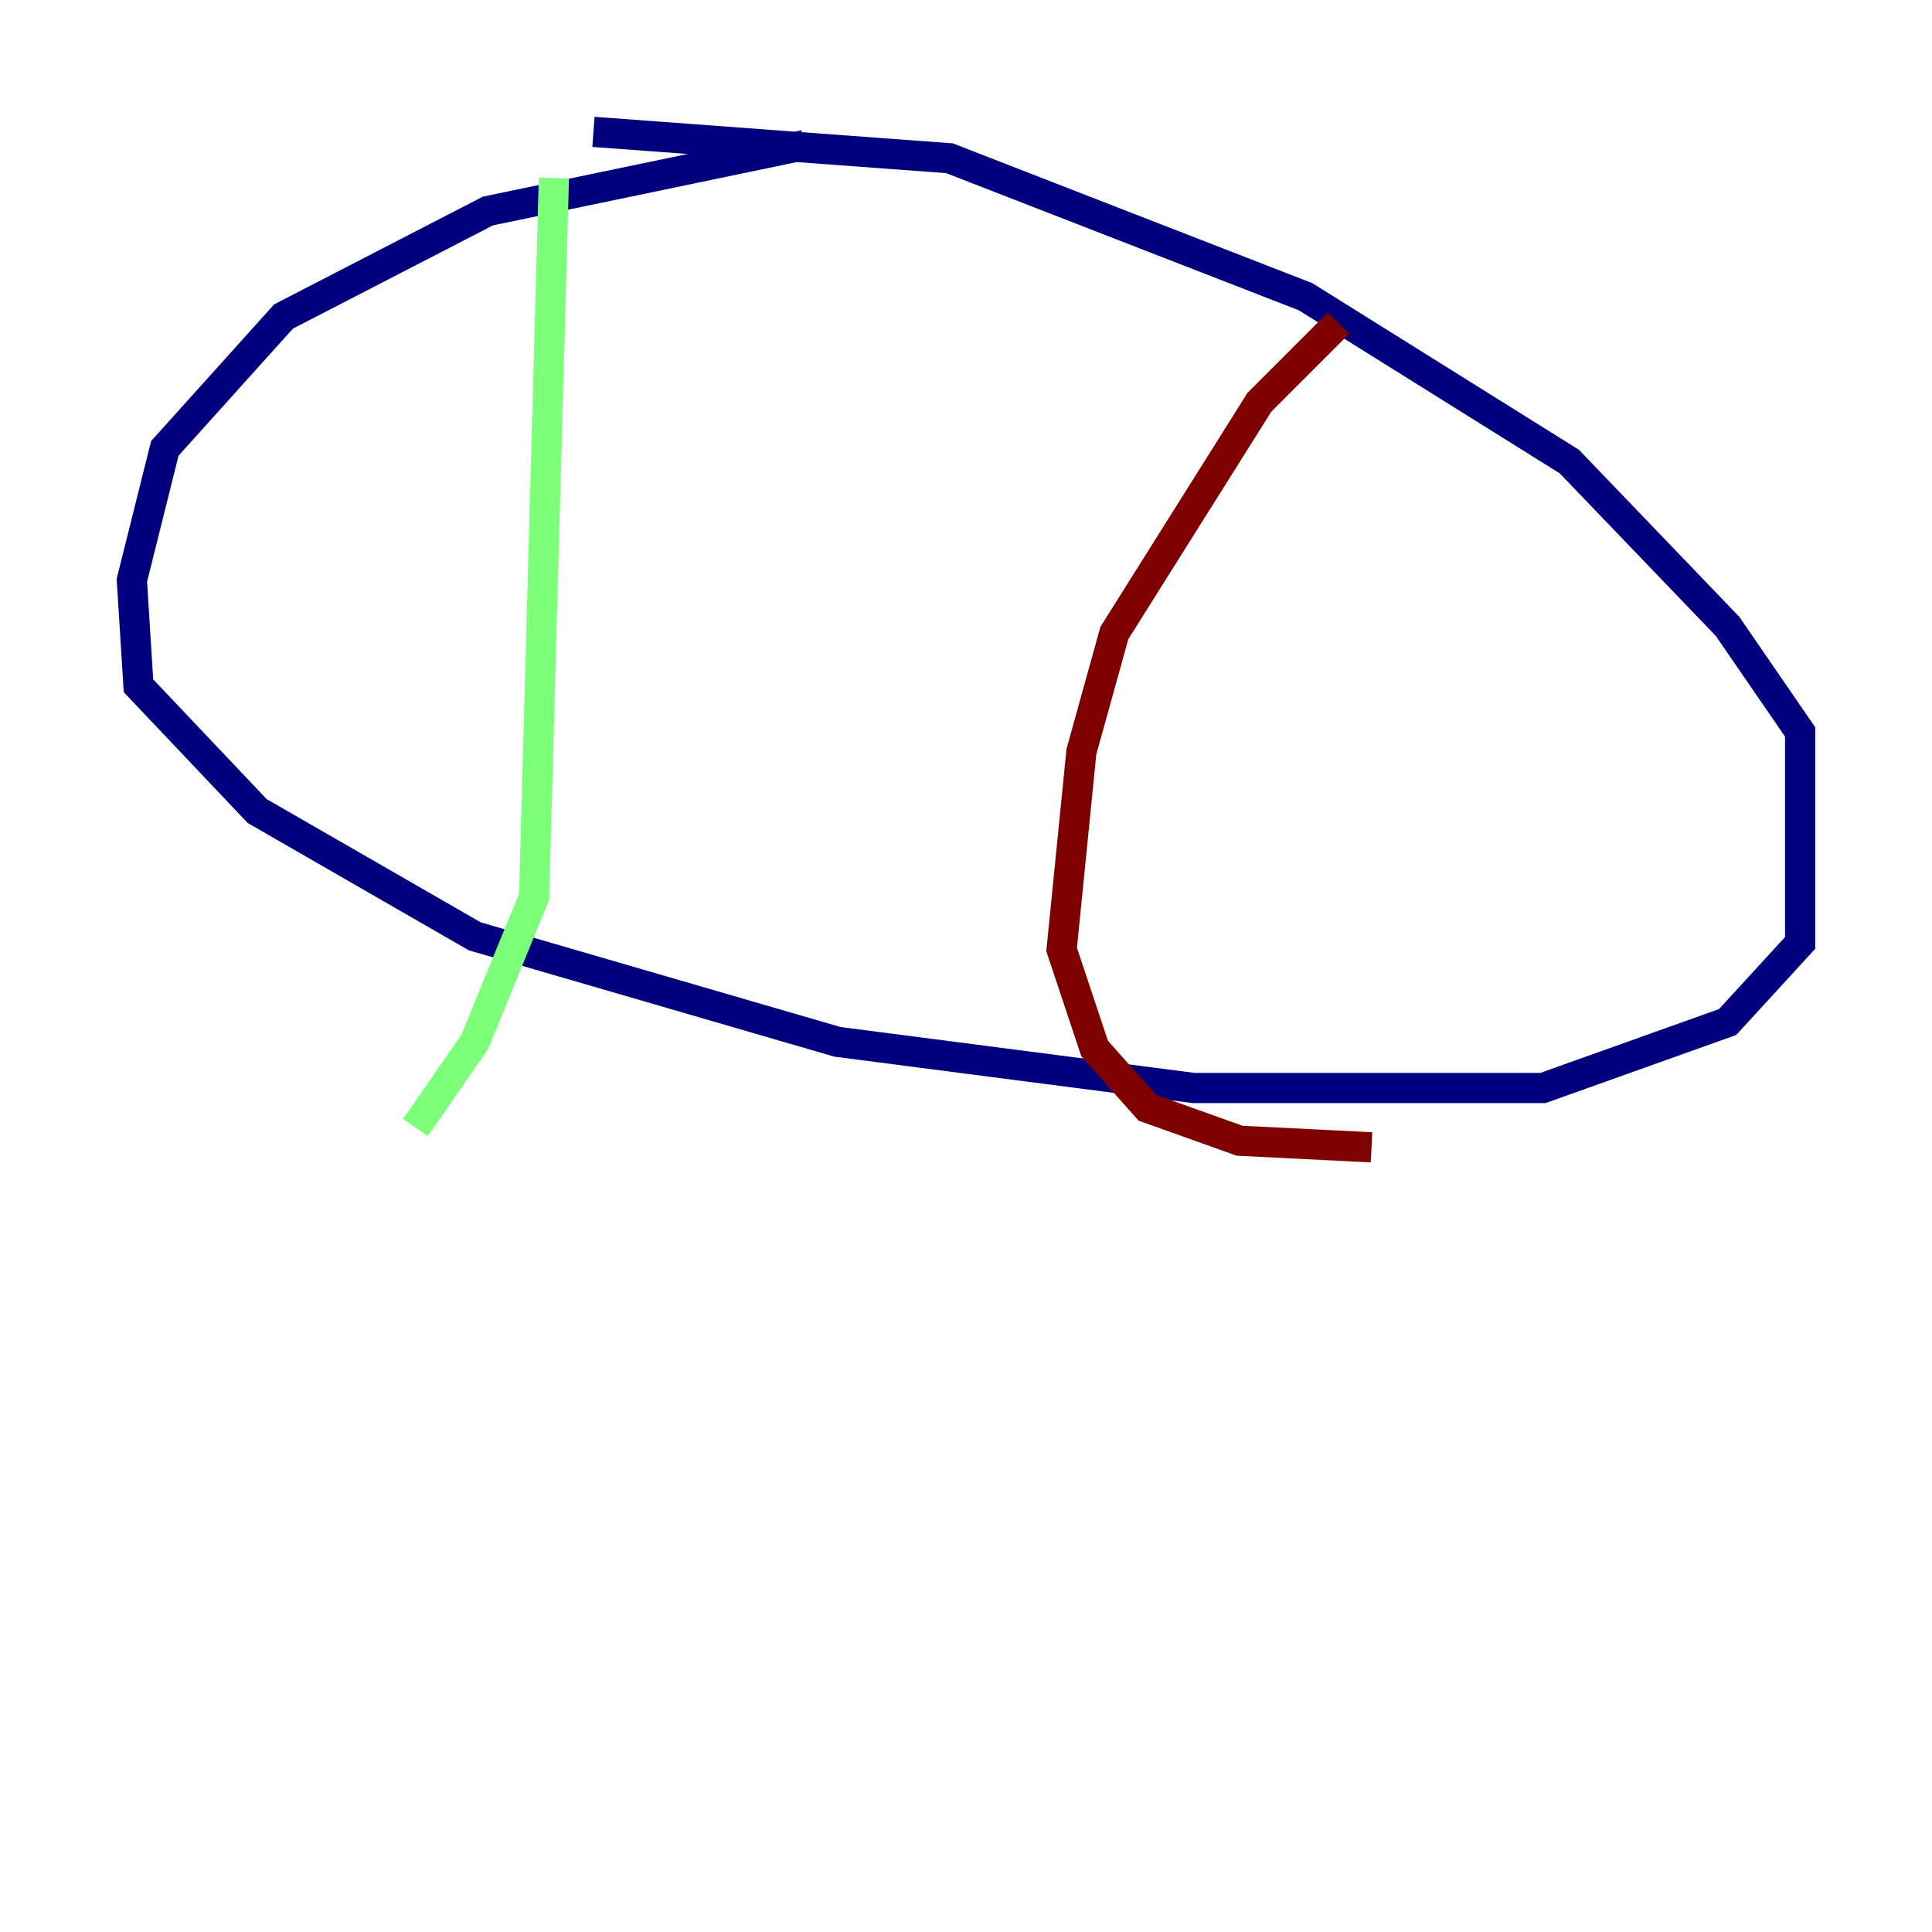 <?xml version="1.0" encoding="utf-8" ?>
<svg baseProfile="tiny" height="128" version="1.2" viewBox="0,0,128,128" width="128" xmlns="http://www.w3.org/2000/svg" xmlns:ev="http://www.w3.org/2001/xml-events" xmlns:xlink="http://www.w3.org/1999/xlink"><defs /><polyline fill="none" points="53.297,9.611 32.328,13.979 18.785,20.969 10.921,29.706 8.737,38.444 9.174,45.433 17.038,53.734 31.454,62.034 55.481,69.024 79.072,72.082 102.225,72.082 114.457,67.713 119.263,62.471 119.263,48.492 114.457,41.502 103.973,30.58 86.498,19.659 62.908,10.485 39.317,8.737" stroke="#00007f" stroke-width="2" /><polyline fill="none" points="36.696,11.795 35.386,59.413 31.454,69.024 27.522,74.703" stroke="#7cff79" stroke-width="2" /><polyline fill="none" points="88.683,21.406 83.44,26.648 73.829,41.939 71.645,49.802 70.335,62.908 72.519,69.461 76.014,73.392 82.13,75.577 90.867,76.014" stroke="#7f0000" stroke-width="2" /></svg>